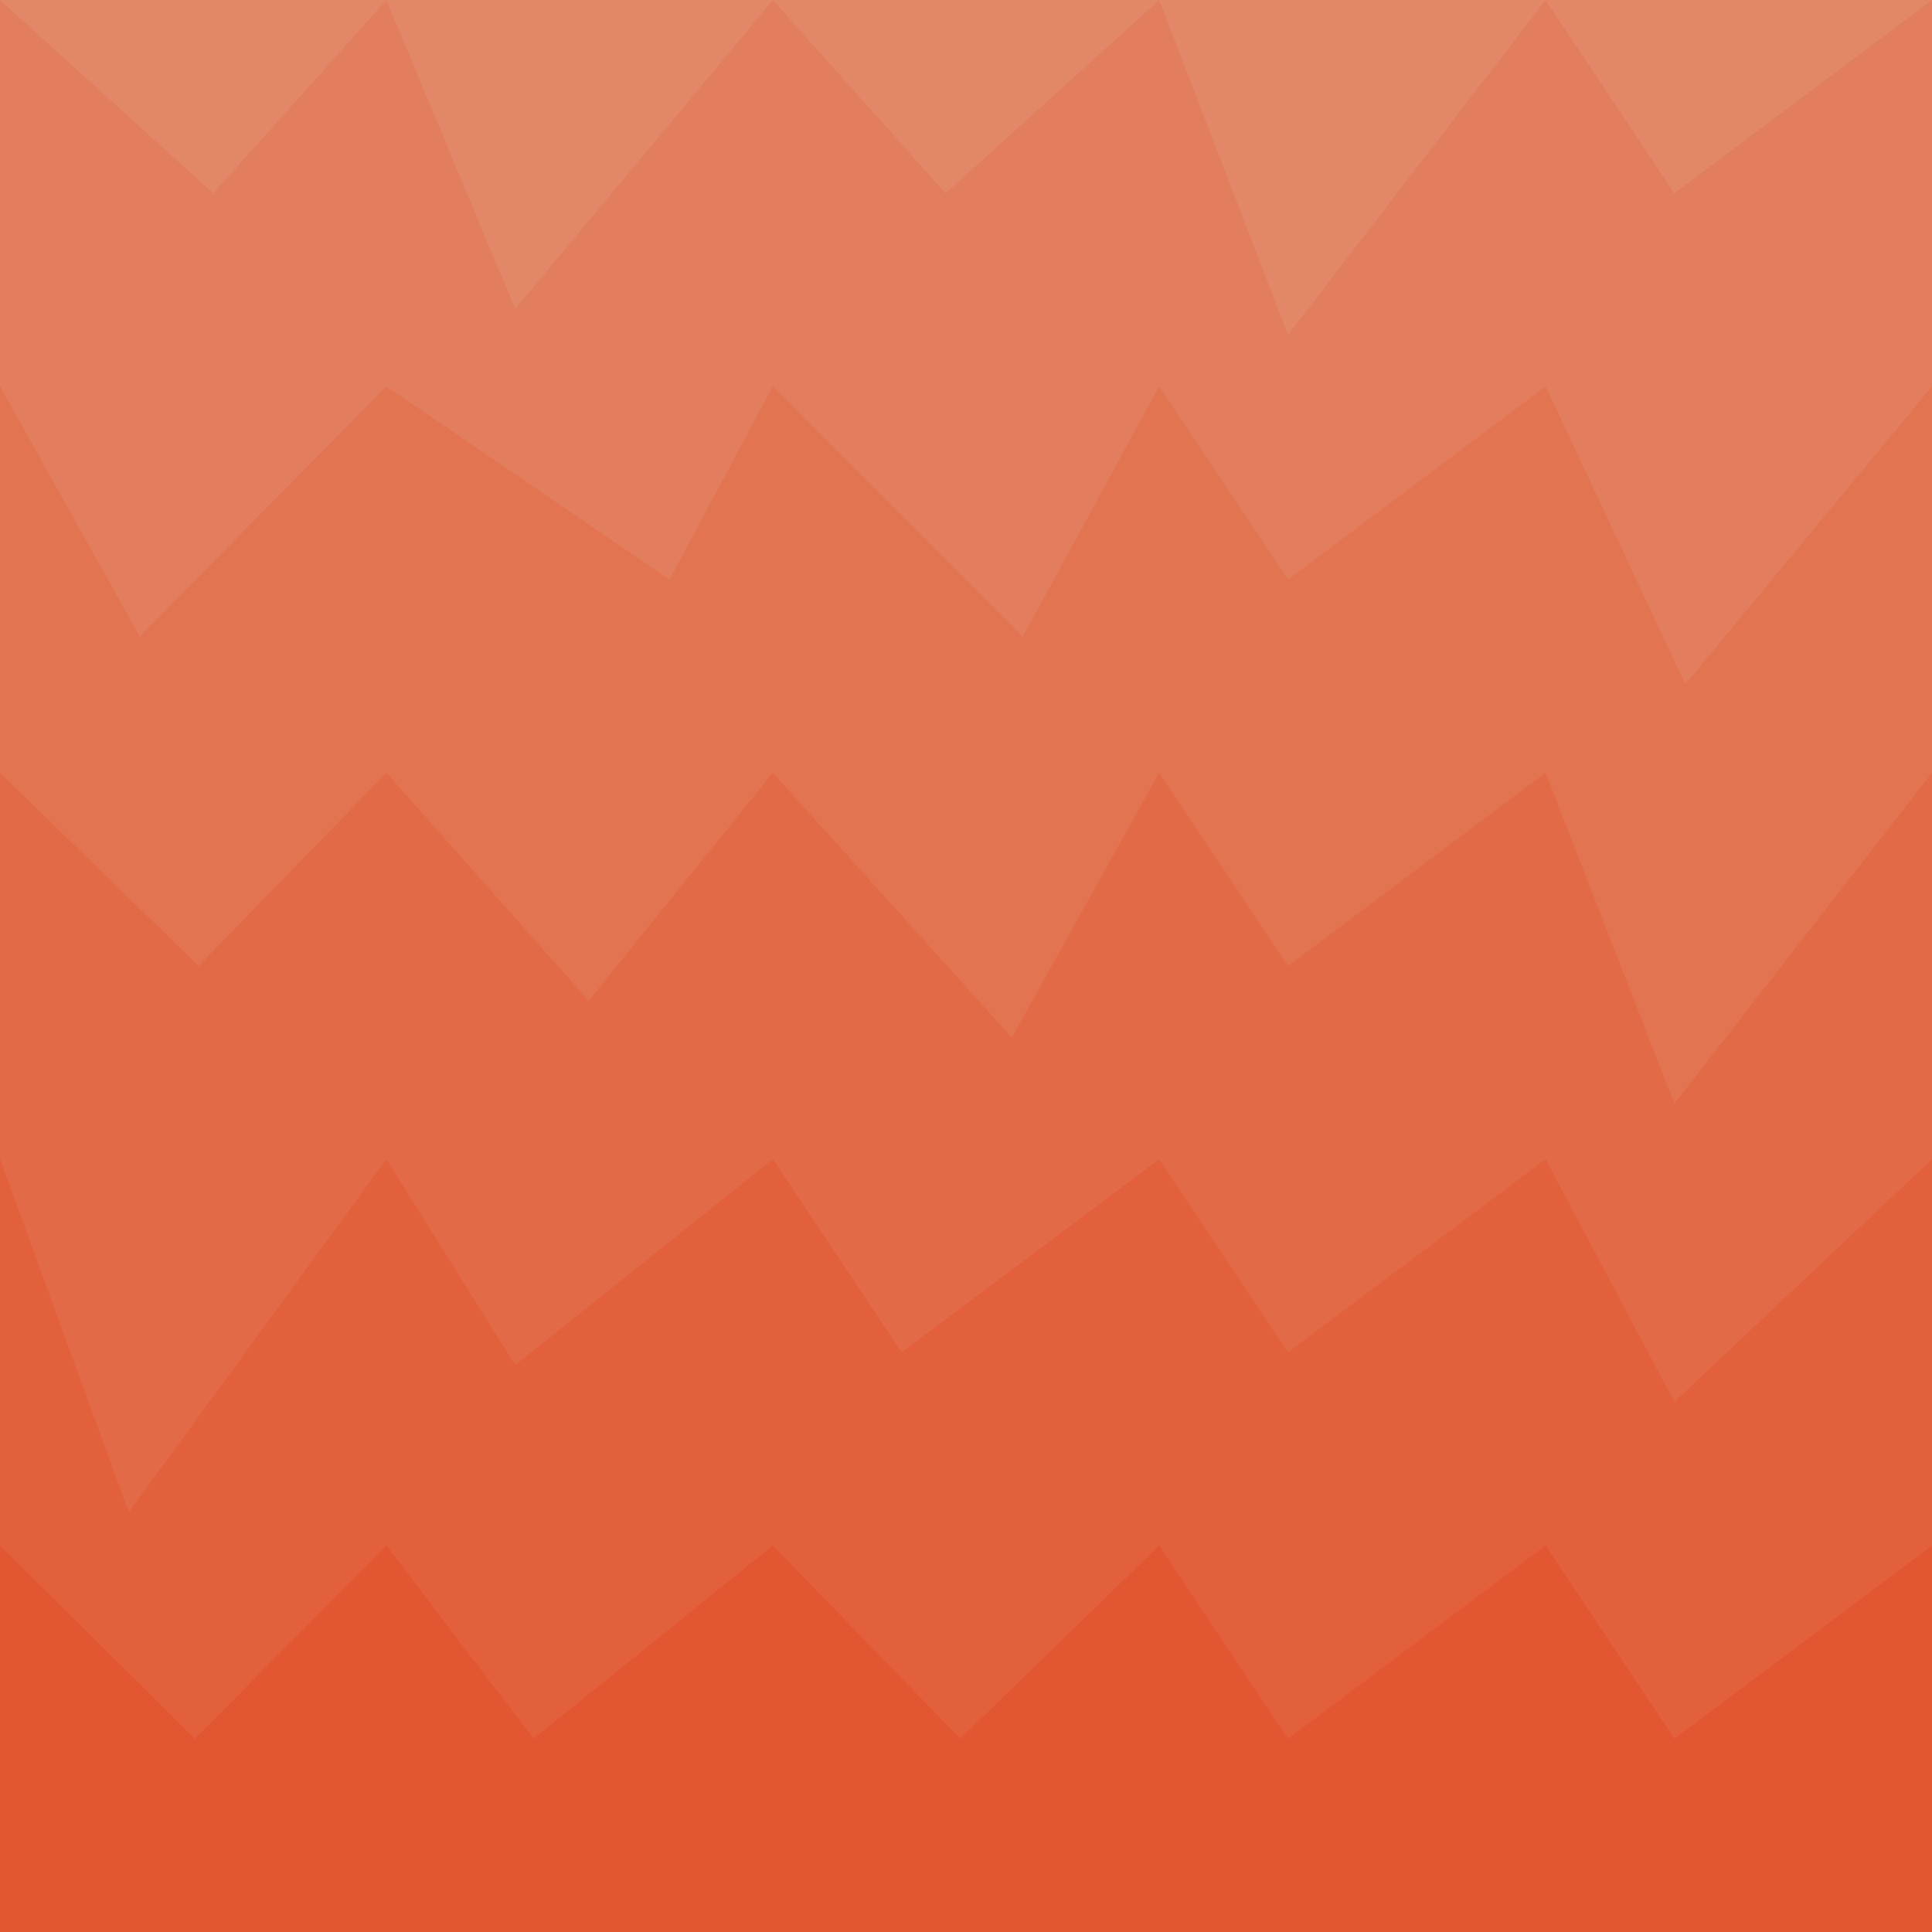 <svg class="border shadow-md" viewBox="0 0 525.36 525.36" xmlns="http://www.w3.org/2000/svg" preserveAspectRatio="none" style="width: 525.36px; height: 525.36px;"><rect class="bg" id="bg" x="0" y="0" width="525.36" height="525.36" fill="#ffffff"/><path d="M 0 -105.072 L 0 -105.07&#10;                L 35.02 -32.07&#10;                L 105.072 -105.07 L 105.072 -105.07&#10;                L 158.07 -40.07&#10;                L 210.144 -105.07 L 210.144 -105.07&#10;                L 245.17 -19.07&#10;                L 315.216 -105.07 L 315.216 -105.07&#10;                L 350.24 -52.54&#10;                L 420.288 -105.07 L 420.288 -105.07&#10;                L 481.29 -6.07&#10;                L 525.36 -105.07 L 525.36 -105.07&#10;                L 560.38 -52.07&#10;                L 630.432 -105.07  V 525.36 H 0 V -105.07 Z" fill="#E28868"/><path d="M 0 0 L 0 0.00&#10;                L 58.00 52.54&#10;                L 105.072 0.00 L 105.072 0.00&#10;                L 140.10 84.00&#10;                L 210.144 0.00 L 210.144 0.00&#10;                L 257.14 52.54&#10;                L 315.216 0.00 L 315.216 0.00&#10;                L 350.24 91.00&#10;                L 420.288 0.00 L 420.288 0.00&#10;                L 455.31 52.54&#10;                L 525.36 0.00 L 525.36 0.00&#10;                L 560.38 52.54&#10;                L 630.432 0.00  V 525.36 H 0 V 0.00 Z" fill="#e27e5d"/><path d="M 0 105.072 L 0 105.07&#10;                L 38.00 173.07&#10;                L 105.072 105.07 L 105.072 105.07&#10;                L 182.07 157.61&#10;                L 210.144 105.07 L 210.144 105.07&#10;                L 278.14 173.07&#10;                L 315.216 105.07 L 315.216 105.07&#10;                L 350.24 157.61&#10;                L 420.288 105.07 L 420.288 105.07&#10;                L 458.29 186.07&#10;                L 525.36 105.07 L 525.36 105.07&#10;                L 562.36 157.61&#10;                L 630.432 105.07  V 525.36 H 0 V 105.07 Z" fill="#e27452"/><path d="M 0 210.144 L 0 210.14&#10;                L 54.00 262.68&#10;                L 105.072 210.14 L 105.072 210.14&#10;                L 160.07 272.14&#10;                L 210.144 210.14 L 210.144 210.14&#10;                L 275.14 282.14&#10;                L 315.216 210.14 L 315.216 210.14&#10;                L 350.24 262.68&#10;                L 420.288 210.14 L 420.288 210.14&#10;                L 455.31 300.14&#10;                L 525.36 210.14 L 525.36 210.14&#10;                L 560.38 262.68&#10;                L 630.432 210.14  V 525.36 H 0 V 210.14 Z" fill="#e26a47"/><path d="M 0 315.216 L 0 315.22&#10;                L 35.02 411.22&#10;                L 105.072 315.22 L 105.072 315.22&#10;                L 140.10 371.22&#10;                L 210.144 315.22 L 210.144 315.22&#10;                L 245.17 367.75&#10;                L 315.216 315.22 L 315.216 315.22&#10;                L 350.24 367.75&#10;                L 420.288 315.22 L 420.288 315.22&#10;                L 455.31 381.22&#10;                L 525.36 315.22 L 525.36 315.22&#10;                L 560.38 367.75&#10;                L 630.432 315.22  V 525.36 H 0 V 315.22 Z" fill="#e2603c"/><path d="M 0 420.288 L 0 420.29&#10;                L 53.00 472.82&#10;                L 105.072 420.29 L 105.072 420.29&#10;                L 145.07 472.82&#10;                L 210.144 420.29 L 210.144 420.29&#10;                L 261.14 472.82&#10;                L 315.216 420.29 L 315.216 420.29&#10;                L 350.24 472.82&#10;                L 420.288 420.29 L 420.288 420.29&#10;                L 455.31 472.82&#10;                L 525.36 420.29 L 525.36 420.29&#10;                L 560.38 501.29&#10;                L 630.432 420.29  V 525.36 H 0 V 420.29 Z" fill="#e25631"/></svg>